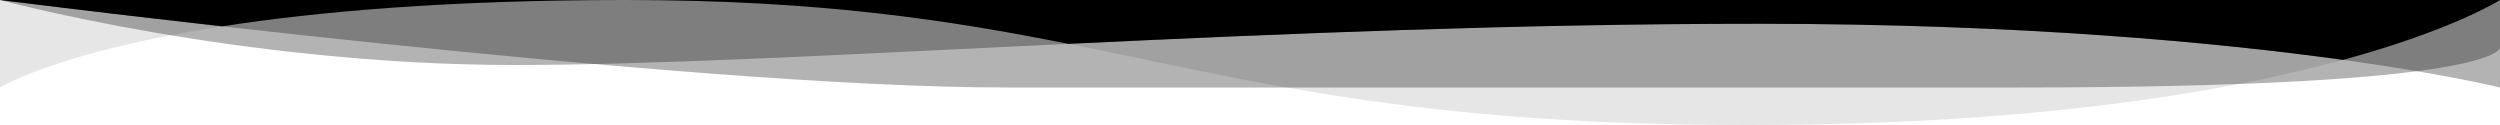 <svg width="1000" height="50" viewBox="0 0 1000 50" fill="none" preserveAspectRatio="none" xmlns="http://www.w3.org/2000/svg">
<path opacity="0.1" d="M0 35C0 35 55.5 0 250 0C444.5 0 475.5 50 699 50C922.5 50 1000 0 1000 0H0V35Z" fill="black"/>
<path opacity="0.3" d="M1000 35C1000 35 897.5 9.5 703 9.5C508.5 9.5 316 26 206 26C96 26 0 0 0 0H1000V35Z" fill="black"/>
<path opacity="0.3" d="M1000 19C1000 19 1002 35 807.5 35C613 35 530.5 35 402.5 35C274.5 35 0 0 0 0H1000V19Z" fill="black"/>
<path d="M250 0C179.196 0 126.812 4.638 88.82 10.538C36.377 4.638 0 0 0 0H250Z" fill="black"/>
<path d="M1000 0H250C327.618 0 379.198 7.963 427.365 17.533C512.4 13.481 607.459 9.5 703 9.5C808.924 9.5 887.561 17.063 937.218 23.951C981.694 11.81 1000 0 1000 0Z" fill="black"/>
</svg>
